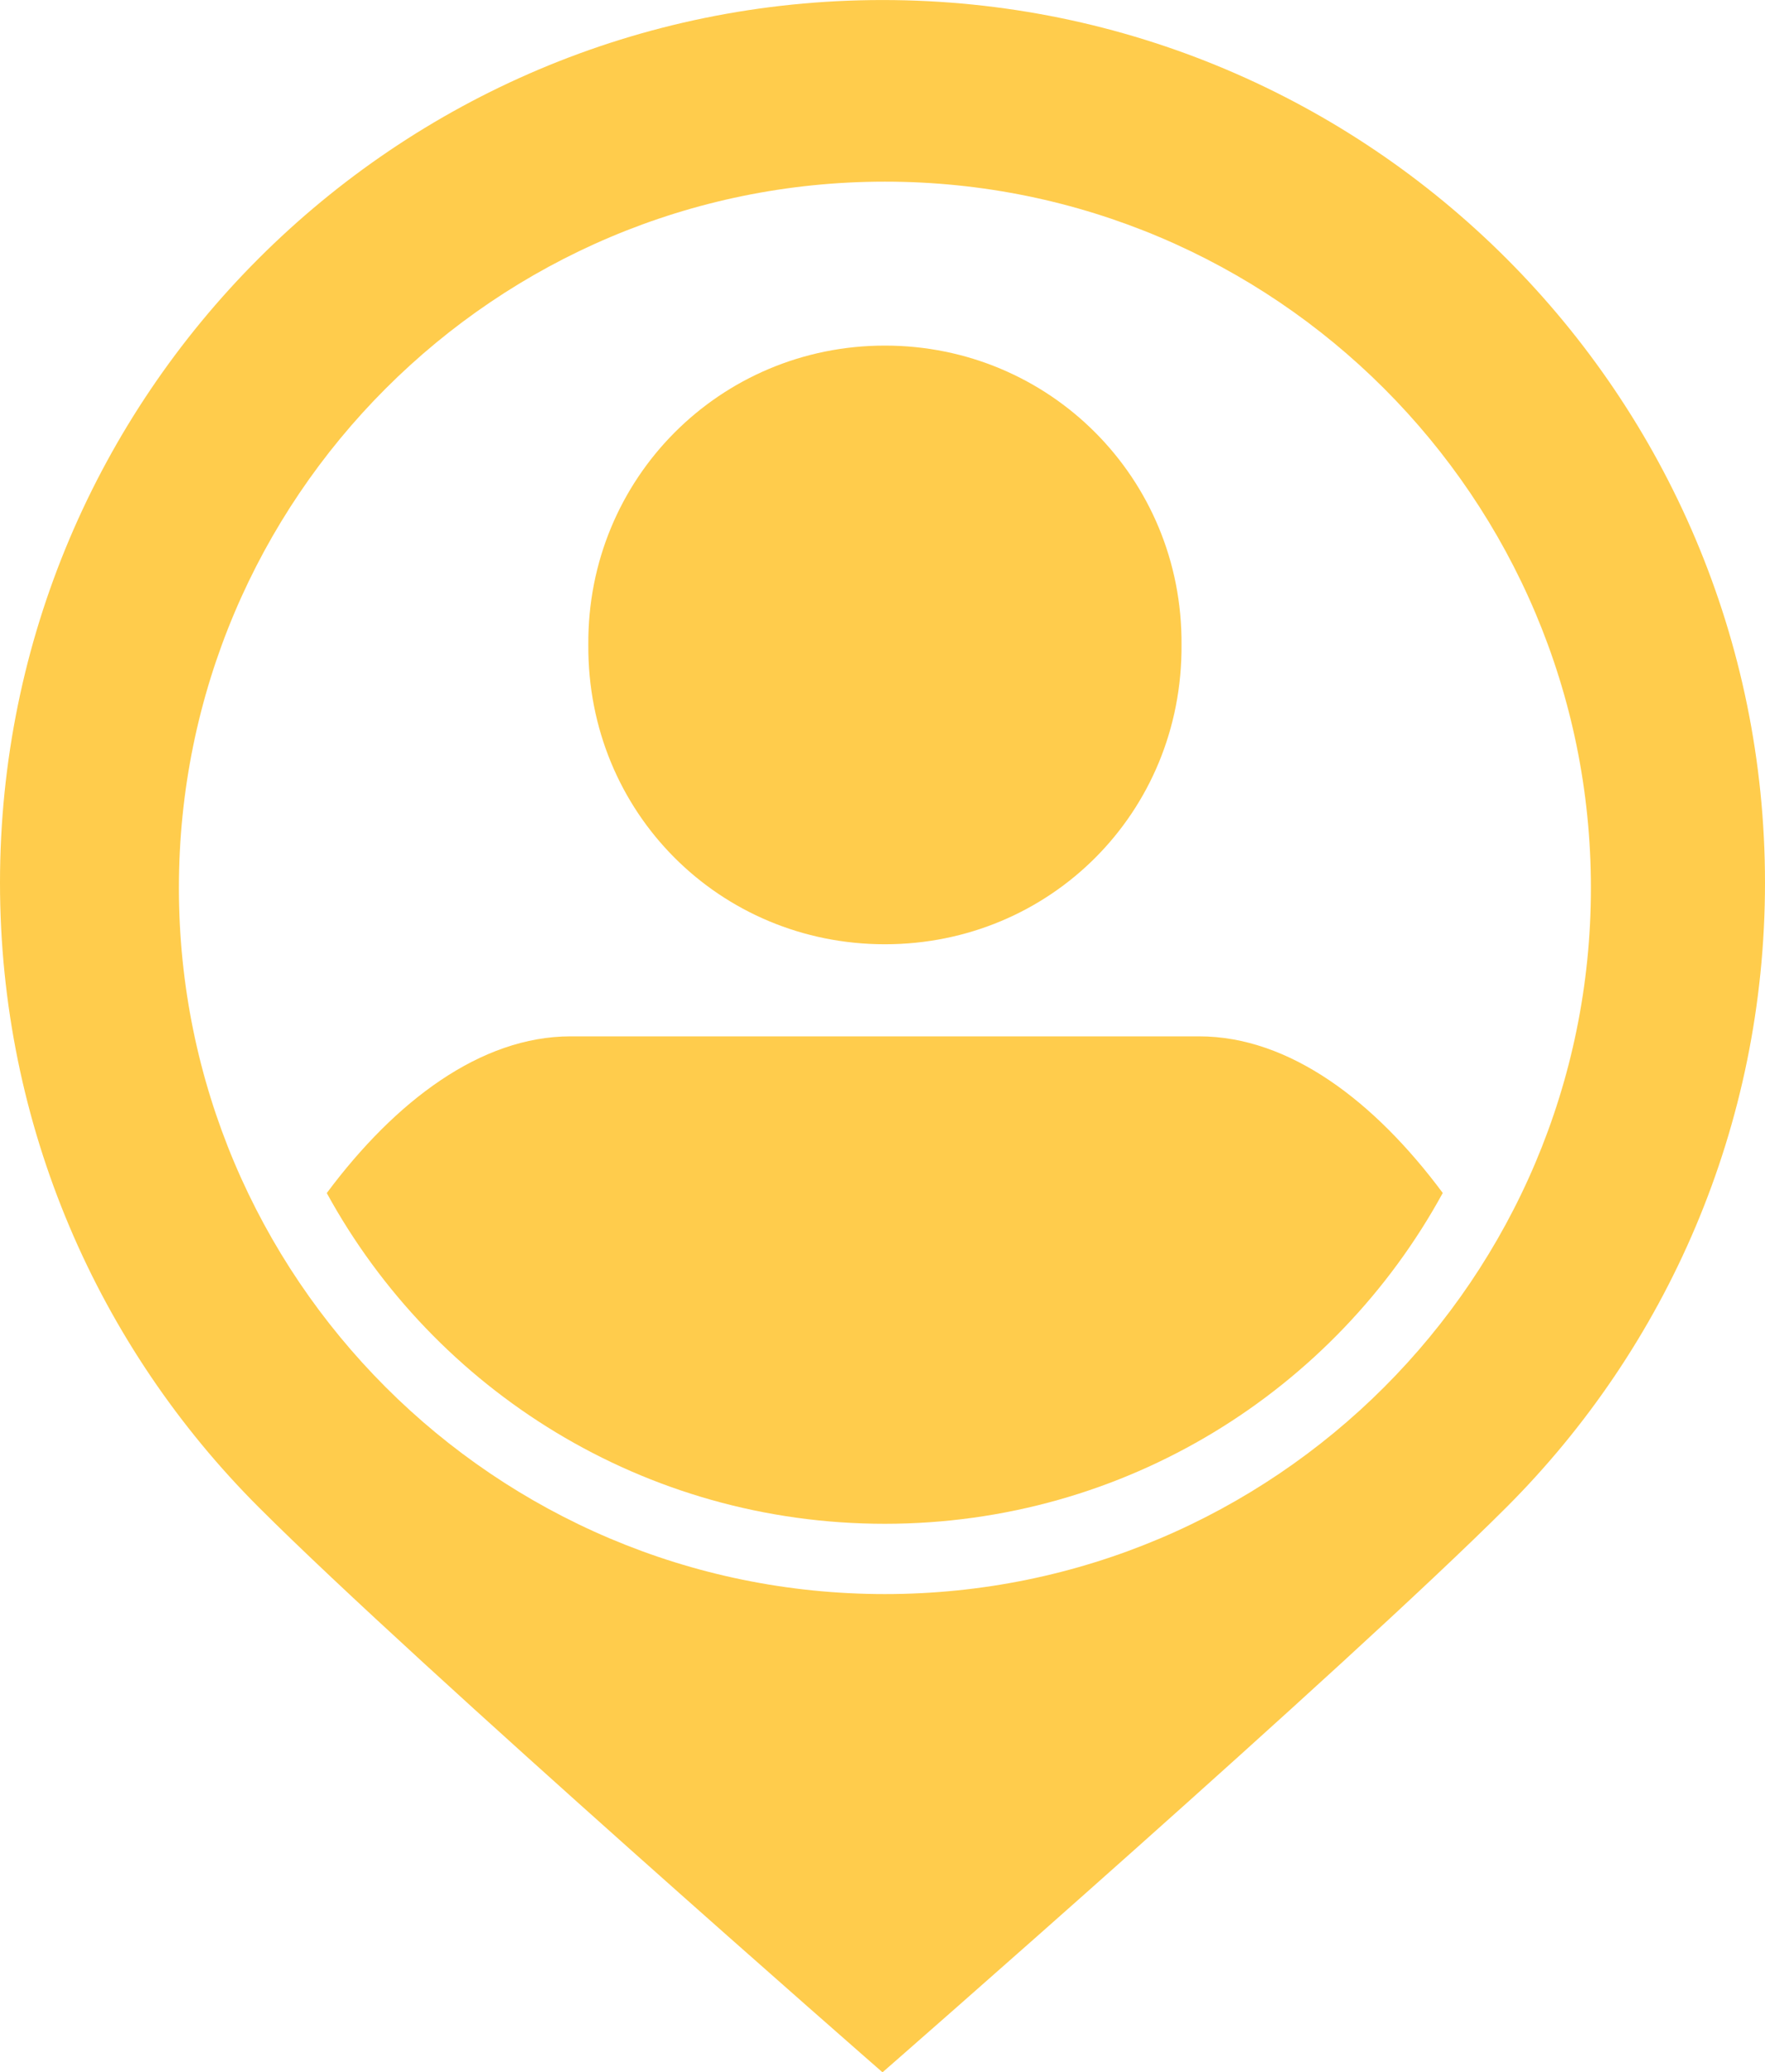 <?xml version="1.0" encoding="utf-8"?>
<!-- Generator: Adobe Illustrator 17.0.0, SVG Export Plug-In . SVG Version: 6.00 Build 0)  -->
<!DOCTYPE svg PUBLIC "-//W3C//DTD SVG 1.1//EN" "http://www.w3.org/Graphics/SVG/1.1/DTD/svg11.dtd">
<svg version="1.1" id="Layer_1" xmlns="http://www.w3.org/2000/svg" xmlns:xlink="http://www.w3.org/1999/xlink" x="0px" y="0px"
	 width="56.797px" height="66.667px" viewBox="0 0 56.797 66.667" enable-background="new 0 0 56.797 66.667" xml:space="preserve">
<g>
	<path fill="#FFCC4C" d="M28.399,0.001C12.718,0.001,0,12.718,0,28.399c0,7.843,3.181,14.944,8.32,20.084
		c5.14,5.139,20.079,18.184,20.079,18.184s14.944-13.045,20.084-18.184c5.139-5.14,8.314-12.241,8.314-20.084
		C56.797,12.719,44.084,0.001,28.399,0.001 M28.476,51.282c-12.545,0-22.719-10.173-22.719-22.719S15.931,5.844,28.476,5.844
		s22.719,10.174,22.719,22.719S41.022,51.282,28.476,51.282"/>
	<path fill="#FFCC4C" d="M38.021,20.74c0.037,5.415-4.244,9.637-9.541,9.637h-0.007c-5.296,0-9.578-4.222-9.541-9.637
		c-0.037-5.356,4.245-9.622,9.541-9.622h0.007C33.777,11.118,38.058,15.384,38.021,20.74"/>
	<path fill="#FFCC4C" d="M46.428,38.377c-3.467,6.348-10.207,10.644-17.956,10.644c-7.74,0-14.481-4.288-17.955-10.637
		c0.007-0.007,0.007-0.007,0.007-0.014c2.193-2.941,4.941-5.03,7.837-5.03h20.23c2.904,0,5.644,2.089,7.83,5.03L46.428,38.377z"/>
</g>
</svg>
